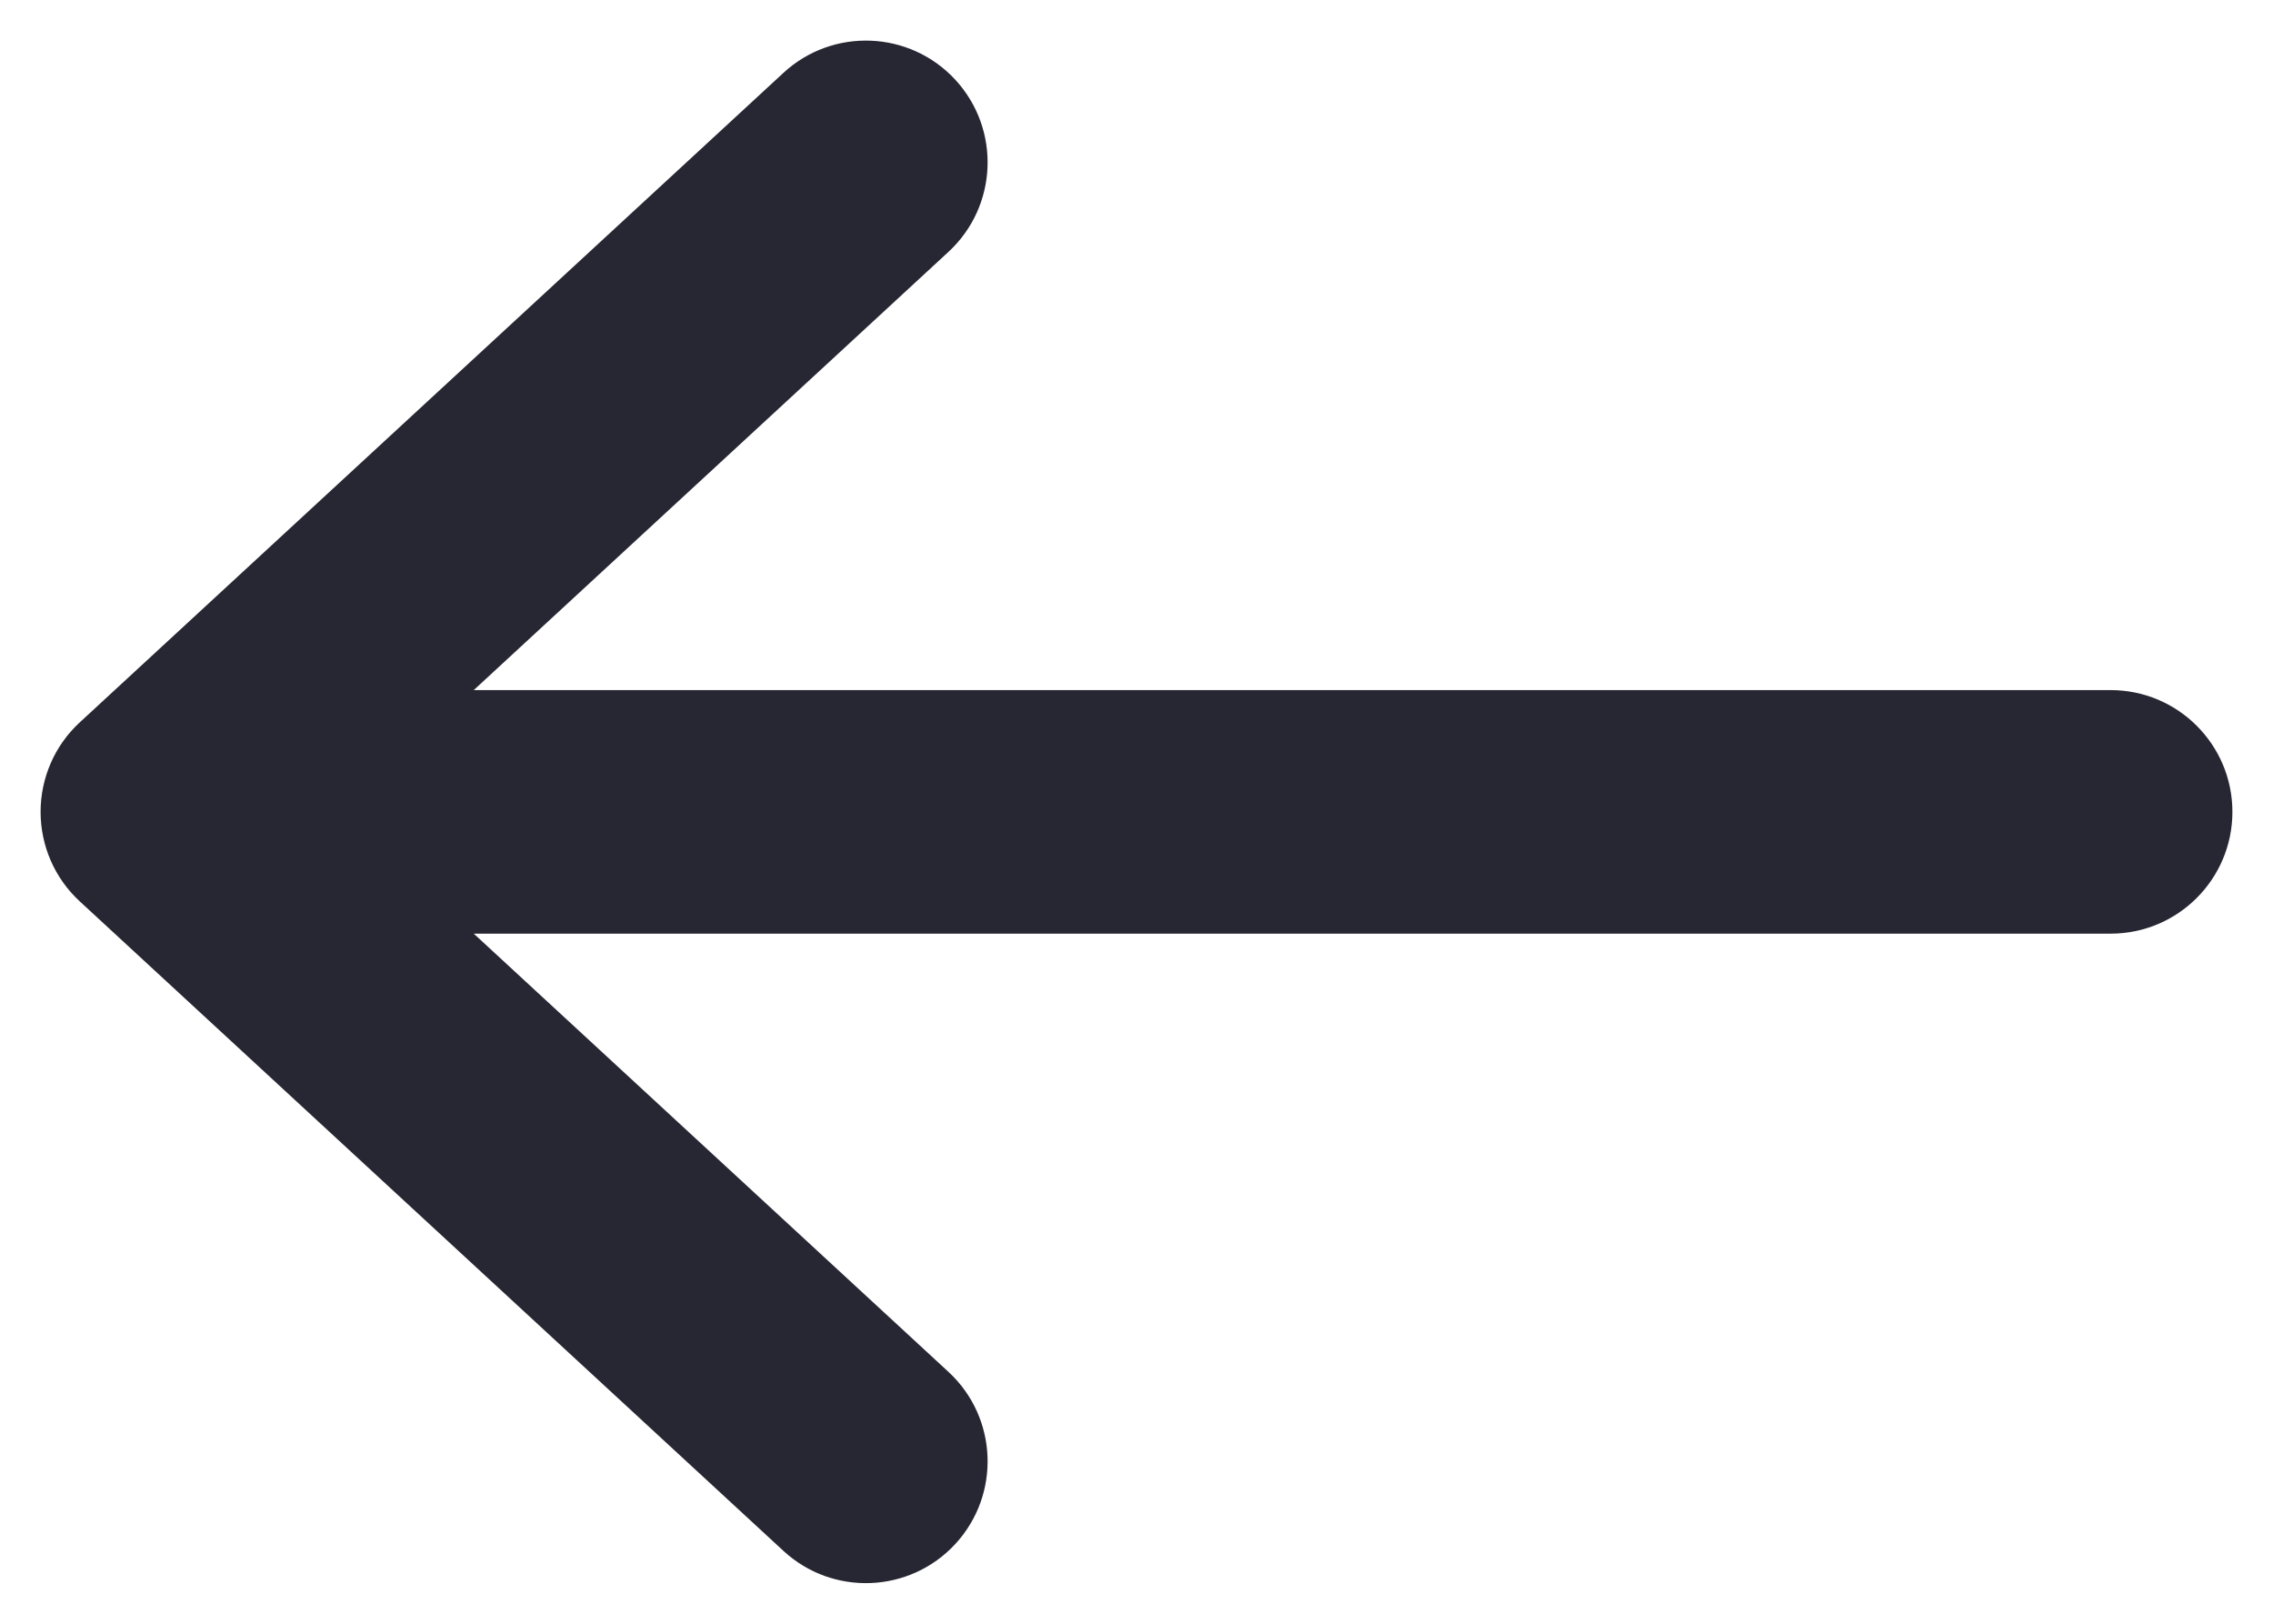 <svg width="14" height="10" viewBox="0 0 14 10" fill="none" xmlns="http://www.w3.org/2000/svg">
<path fill-rule="evenodd" clip-rule="evenodd" d="M0.25 5C0.25 4.791 0.337 4.591 0.491 4.449L4.825 0.449C5.129 0.168 5.603 0.187 5.884 0.491C6.165 0.796 6.146 1.27 5.842 1.551L2.918 4.25L13 4.25C13.414 4.25 13.75 4.586 13.75 5C13.75 5.414 13.414 5.75 13 5.75L2.918 5.75L5.842 8.449C6.146 8.73 6.165 9.204 5.884 9.509C5.603 9.813 5.129 9.832 4.825 9.551L0.491 5.551C0.337 5.409 0.25 5.209 0.25 5Z" fill="#272733"/>
</svg>
